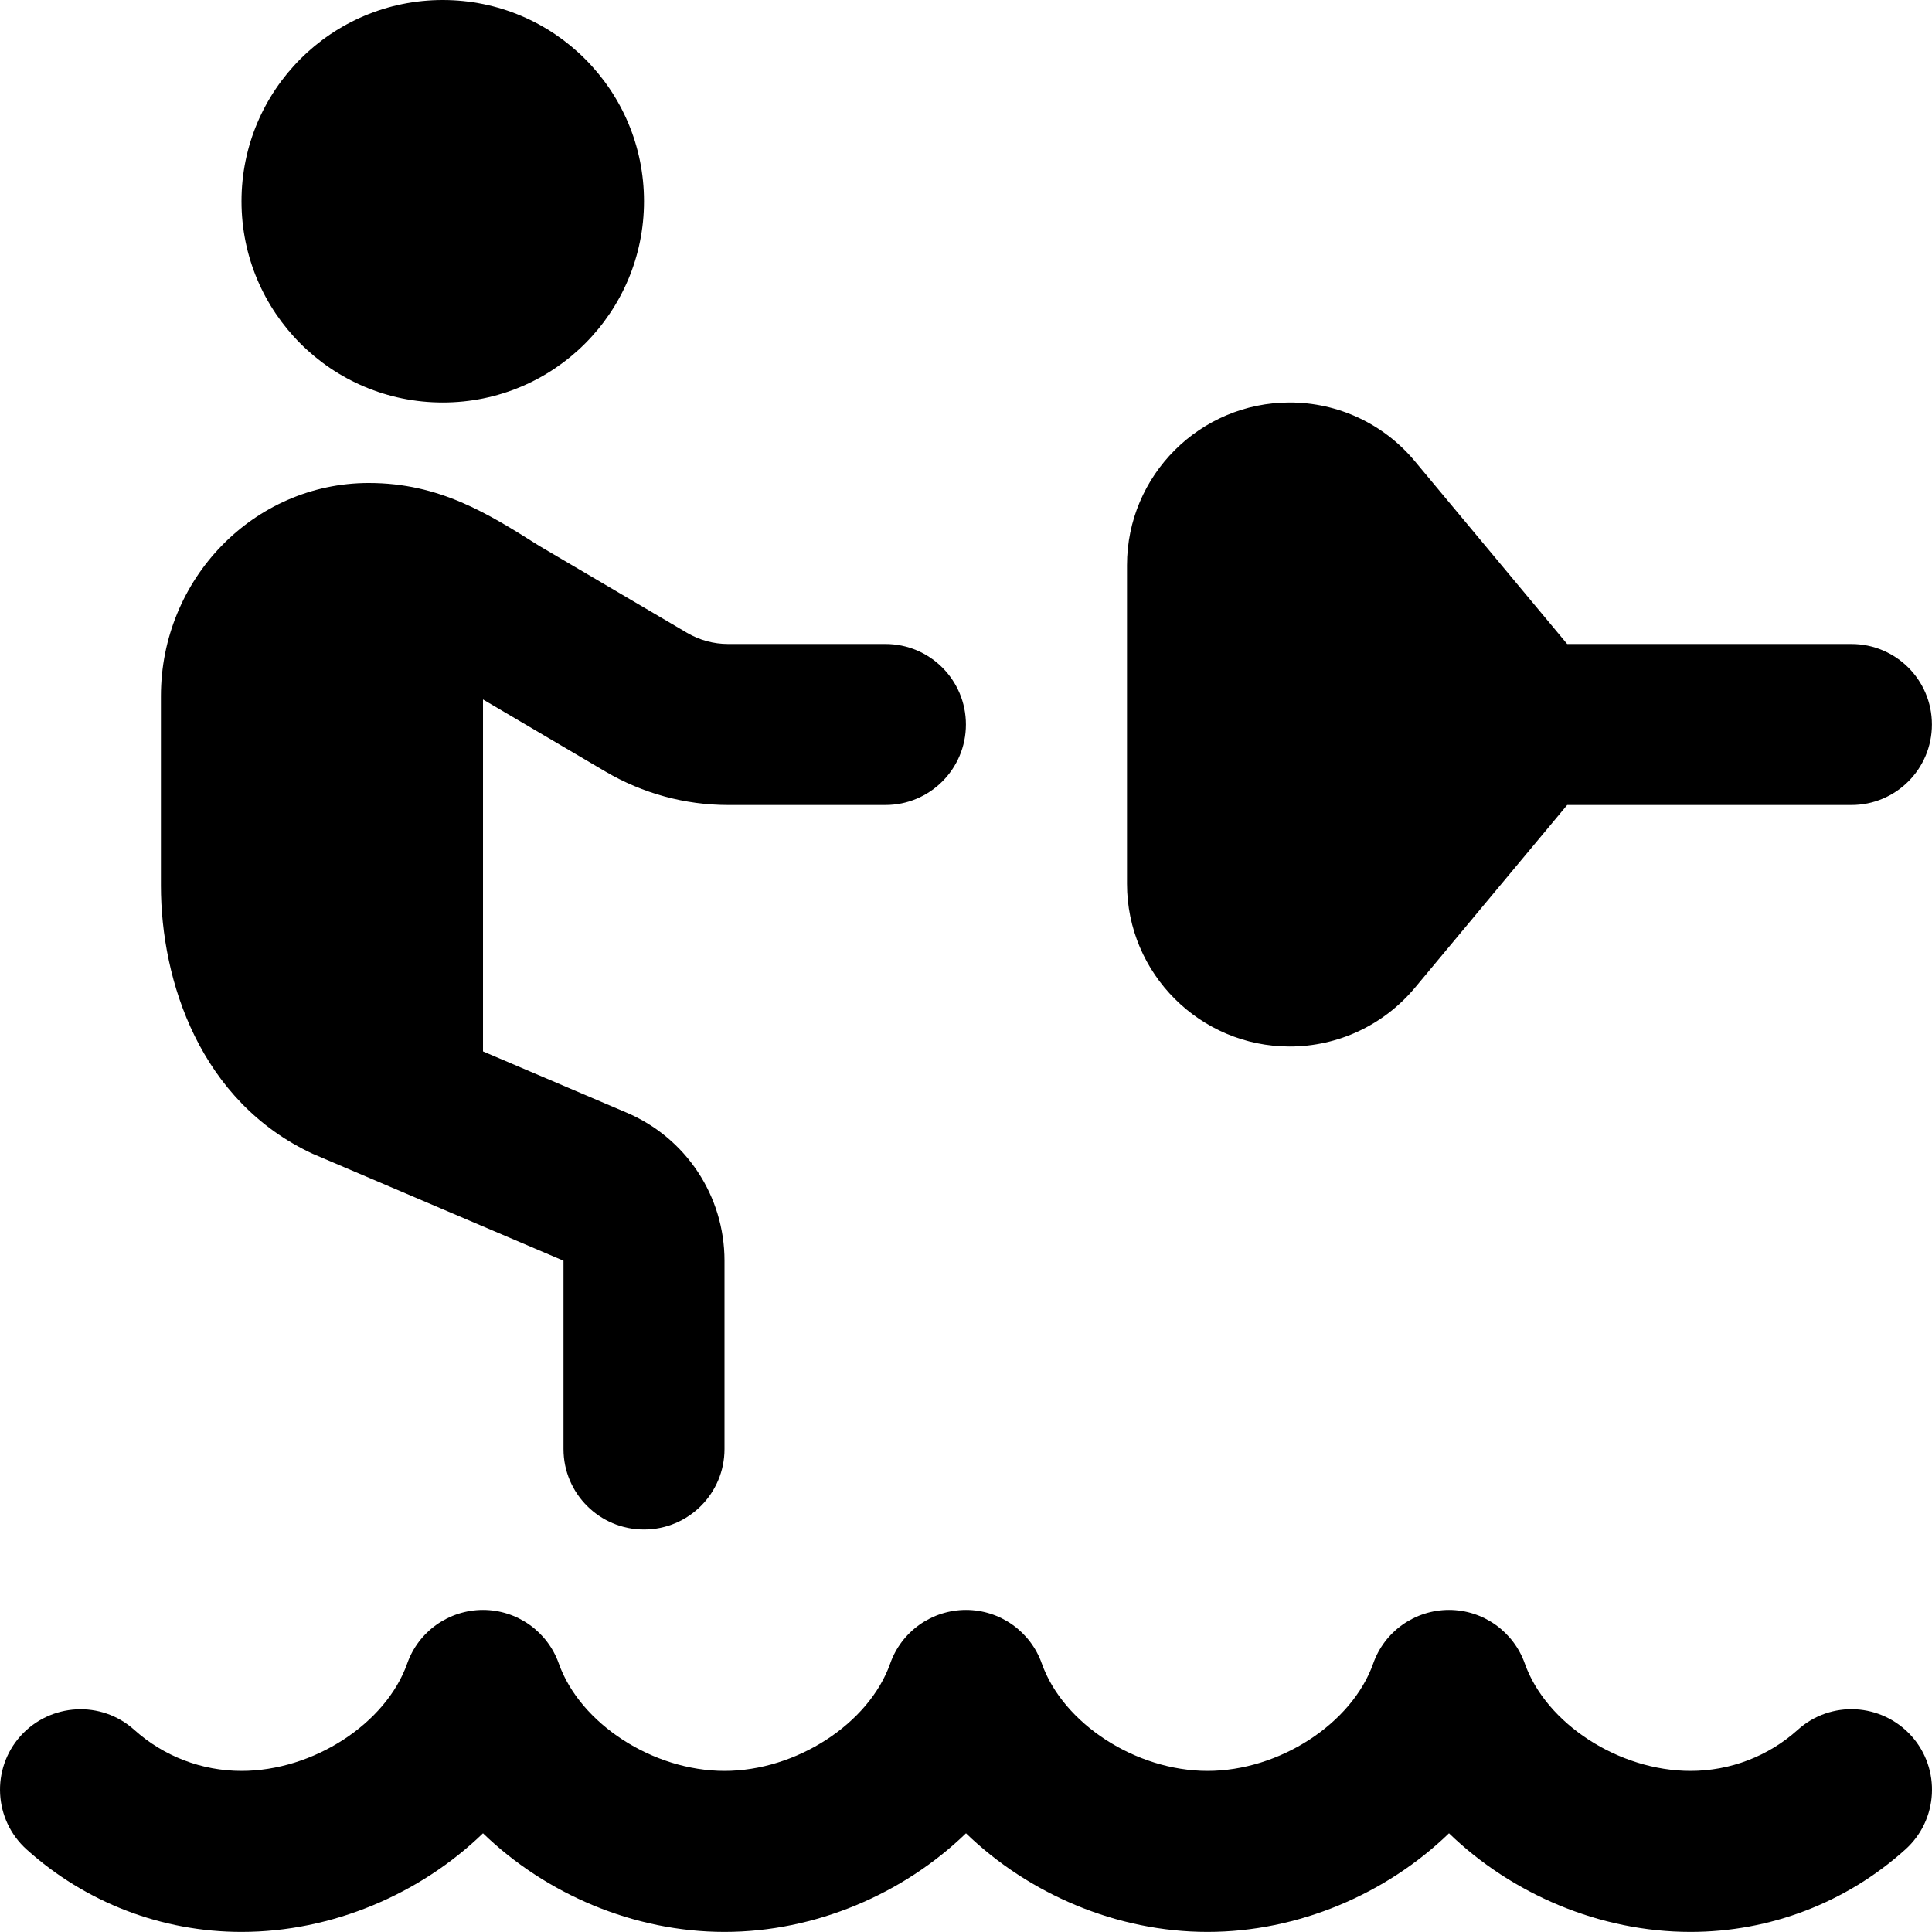 <svg id="Layer_1" viewBox="0 0 24 24" xmlns="http://www.w3.org/2000/svg" data-name="Layer 1"><path d="m3 2.5c0-1.381 1.119-2.5 2.5-2.5s2.5 1.119 2.5 2.5-1.119 2.5-2.5 2.5-2.5-1.119-2.5-2.5zm.892 11.836 3.108 1.325v2.339c0 .552.447 1 1 1s1-.448 1-1v-2.339c0-.803-.478-1.526-1.217-1.84l-1.783-.76v-4.372l1.522.896c.461.271.987.415 1.522.415h1.955c.553 0 1-.448 1-1s-.447-1-1-1h-1.955c-.179 0-.354-.048-.508-.138l-1.836-1.08c-.637-.402-1.239-.782-2.118-.782h-.005c-1.422.002-2.578 1.19-2.578 2.648v2.352c0 1.189.489 2.687 1.892 3.336zm10.108-3.358v-3.957c0-1.115.907-2.021 2.021-2.021.602 0 1.167.265 1.553.727l1.894 2.273h3.531c.553 0 1 .448 1 1s-.447 1-1 1h-3.531l-1.893 2.272c-.387.462-.952.728-1.554.728-1.114 0-2.021-.907-2.021-2.021zm8.332 10.511c-.366.329-.84.51-1.332.51-.889 0-1.793-.586-2.058-1.333-.141-.399-.519-.667-.942-.667s-.802.267-.942.667c-.265.748-1.169 1.333-2.058 1.333s-1.793-.586-2.058-1.333c-.141-.399-.519-.667-.942-.667s-.802.267-.942.667c-.265.748-1.169 1.333-2.058 1.333s-1.793-.586-2.058-1.333c-.141-.399-.519-.667-.942-.667s-.802.267-.942.667c-.265.748-1.169 1.333-2.058 1.333-.492 0-.966-.181-1.332-.51-.409-.369-1.041-.335-1.412.075-.369.411-.335 1.043.076 1.412.733.66 1.681 1.023 2.668 1.023 1.128 0 2.222-.472 3-1.225.778.753 1.872 1.225 3 1.225s2.222-.472 3-1.225c.778.753 1.872 1.225 3 1.225s2.222-.472 3-1.225c.778.753 1.872 1.225 3 1.225.987 0 1.935-.363 2.668-1.023.411-.369.445-1.001.076-1.412-.372-.411-1.003-.445-1.412-.075z"/></svg>